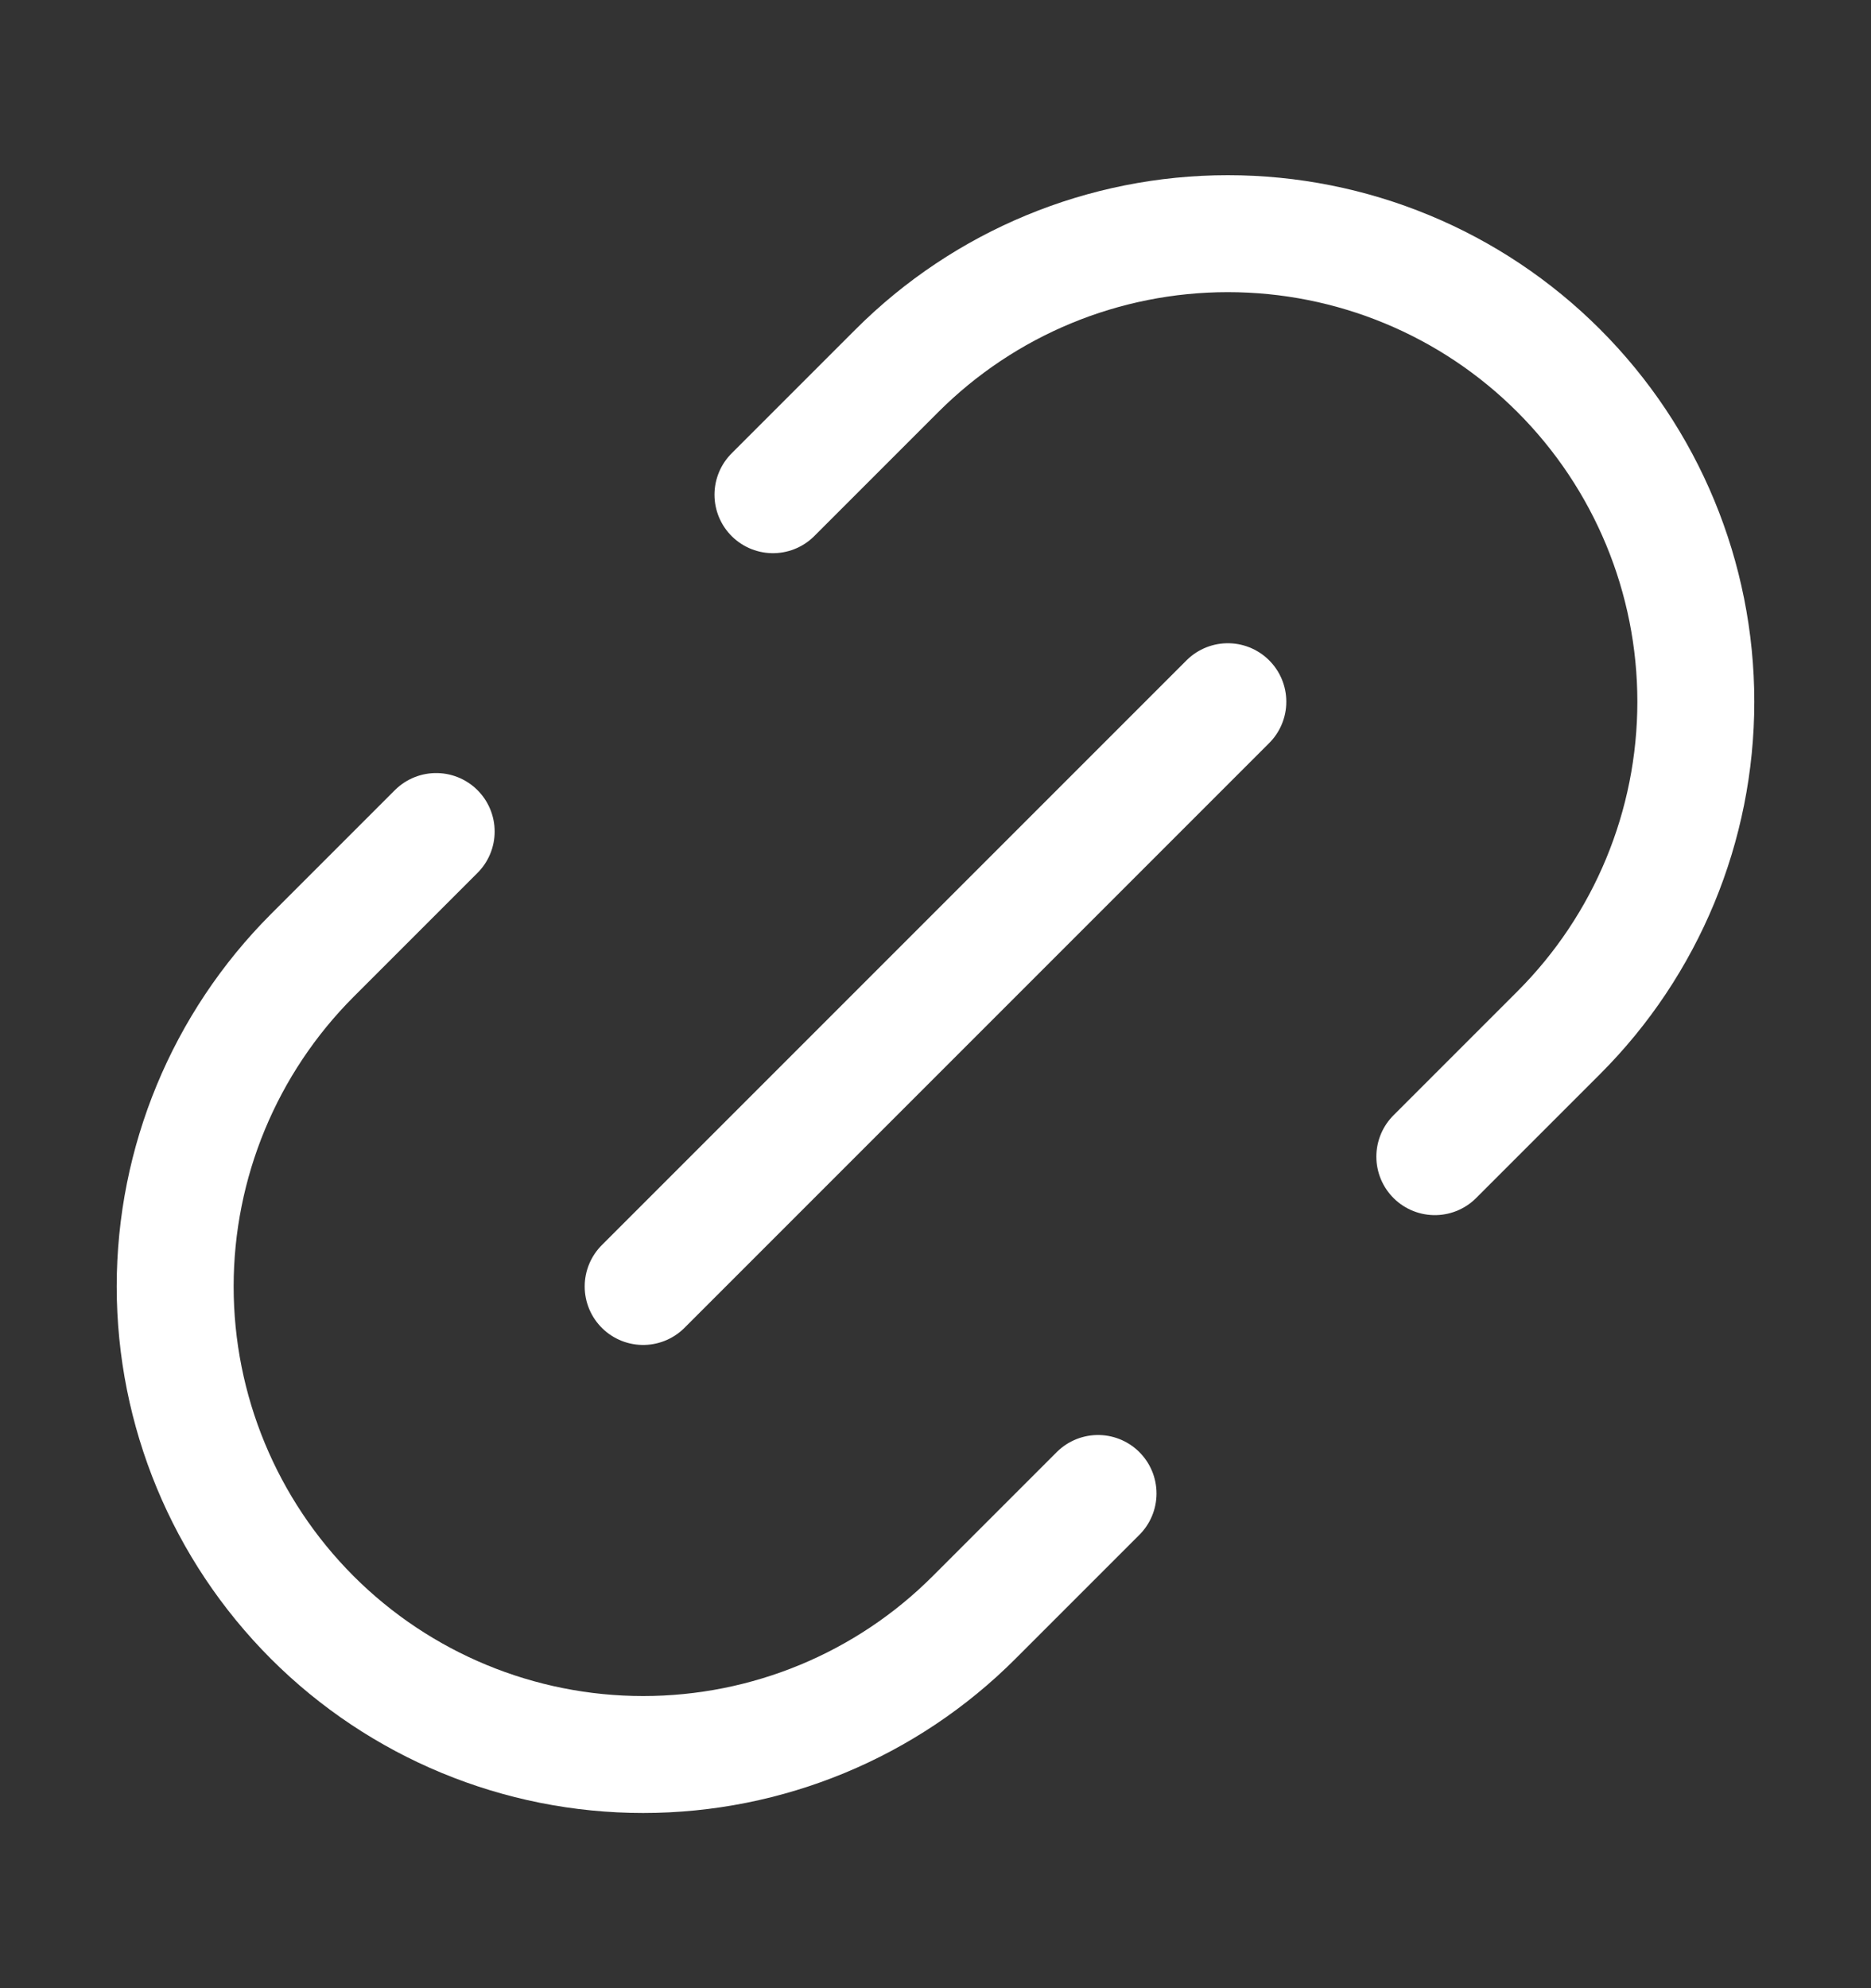 <svg width="16" height="17" viewBox="0 0 16 17" fill="none" xmlns="http://www.w3.org/2000/svg">
<rect x="0" y="0" width="16" height="17" fill="#333333" stroke="none"/>
<path d="M5.5 11L10.5 6M3.73 7.11L2.67 8.17C1.92 8.921 1.498 9.939 1.498 11C1.498 12.062 1.92 13.079 2.67 13.83C3.421 14.581 4.439 15.002 5.5 15.002C6.562 15.002 7.58 14.581 8.33 13.83L9.39 12.77M12.27 9.89L13.33 8.83C14.081 8.079 14.502 7.061 14.502 6C14.502 4.939 14.081 3.921 13.33 3.17C12.58 2.419 11.562 1.998 10.5 1.998C9.439 1.998 8.421 2.419 7.67 3.17L6.61 4.23" stroke="white" stroke-linecap="round" stroke-linejoin="round"/>
</svg>
